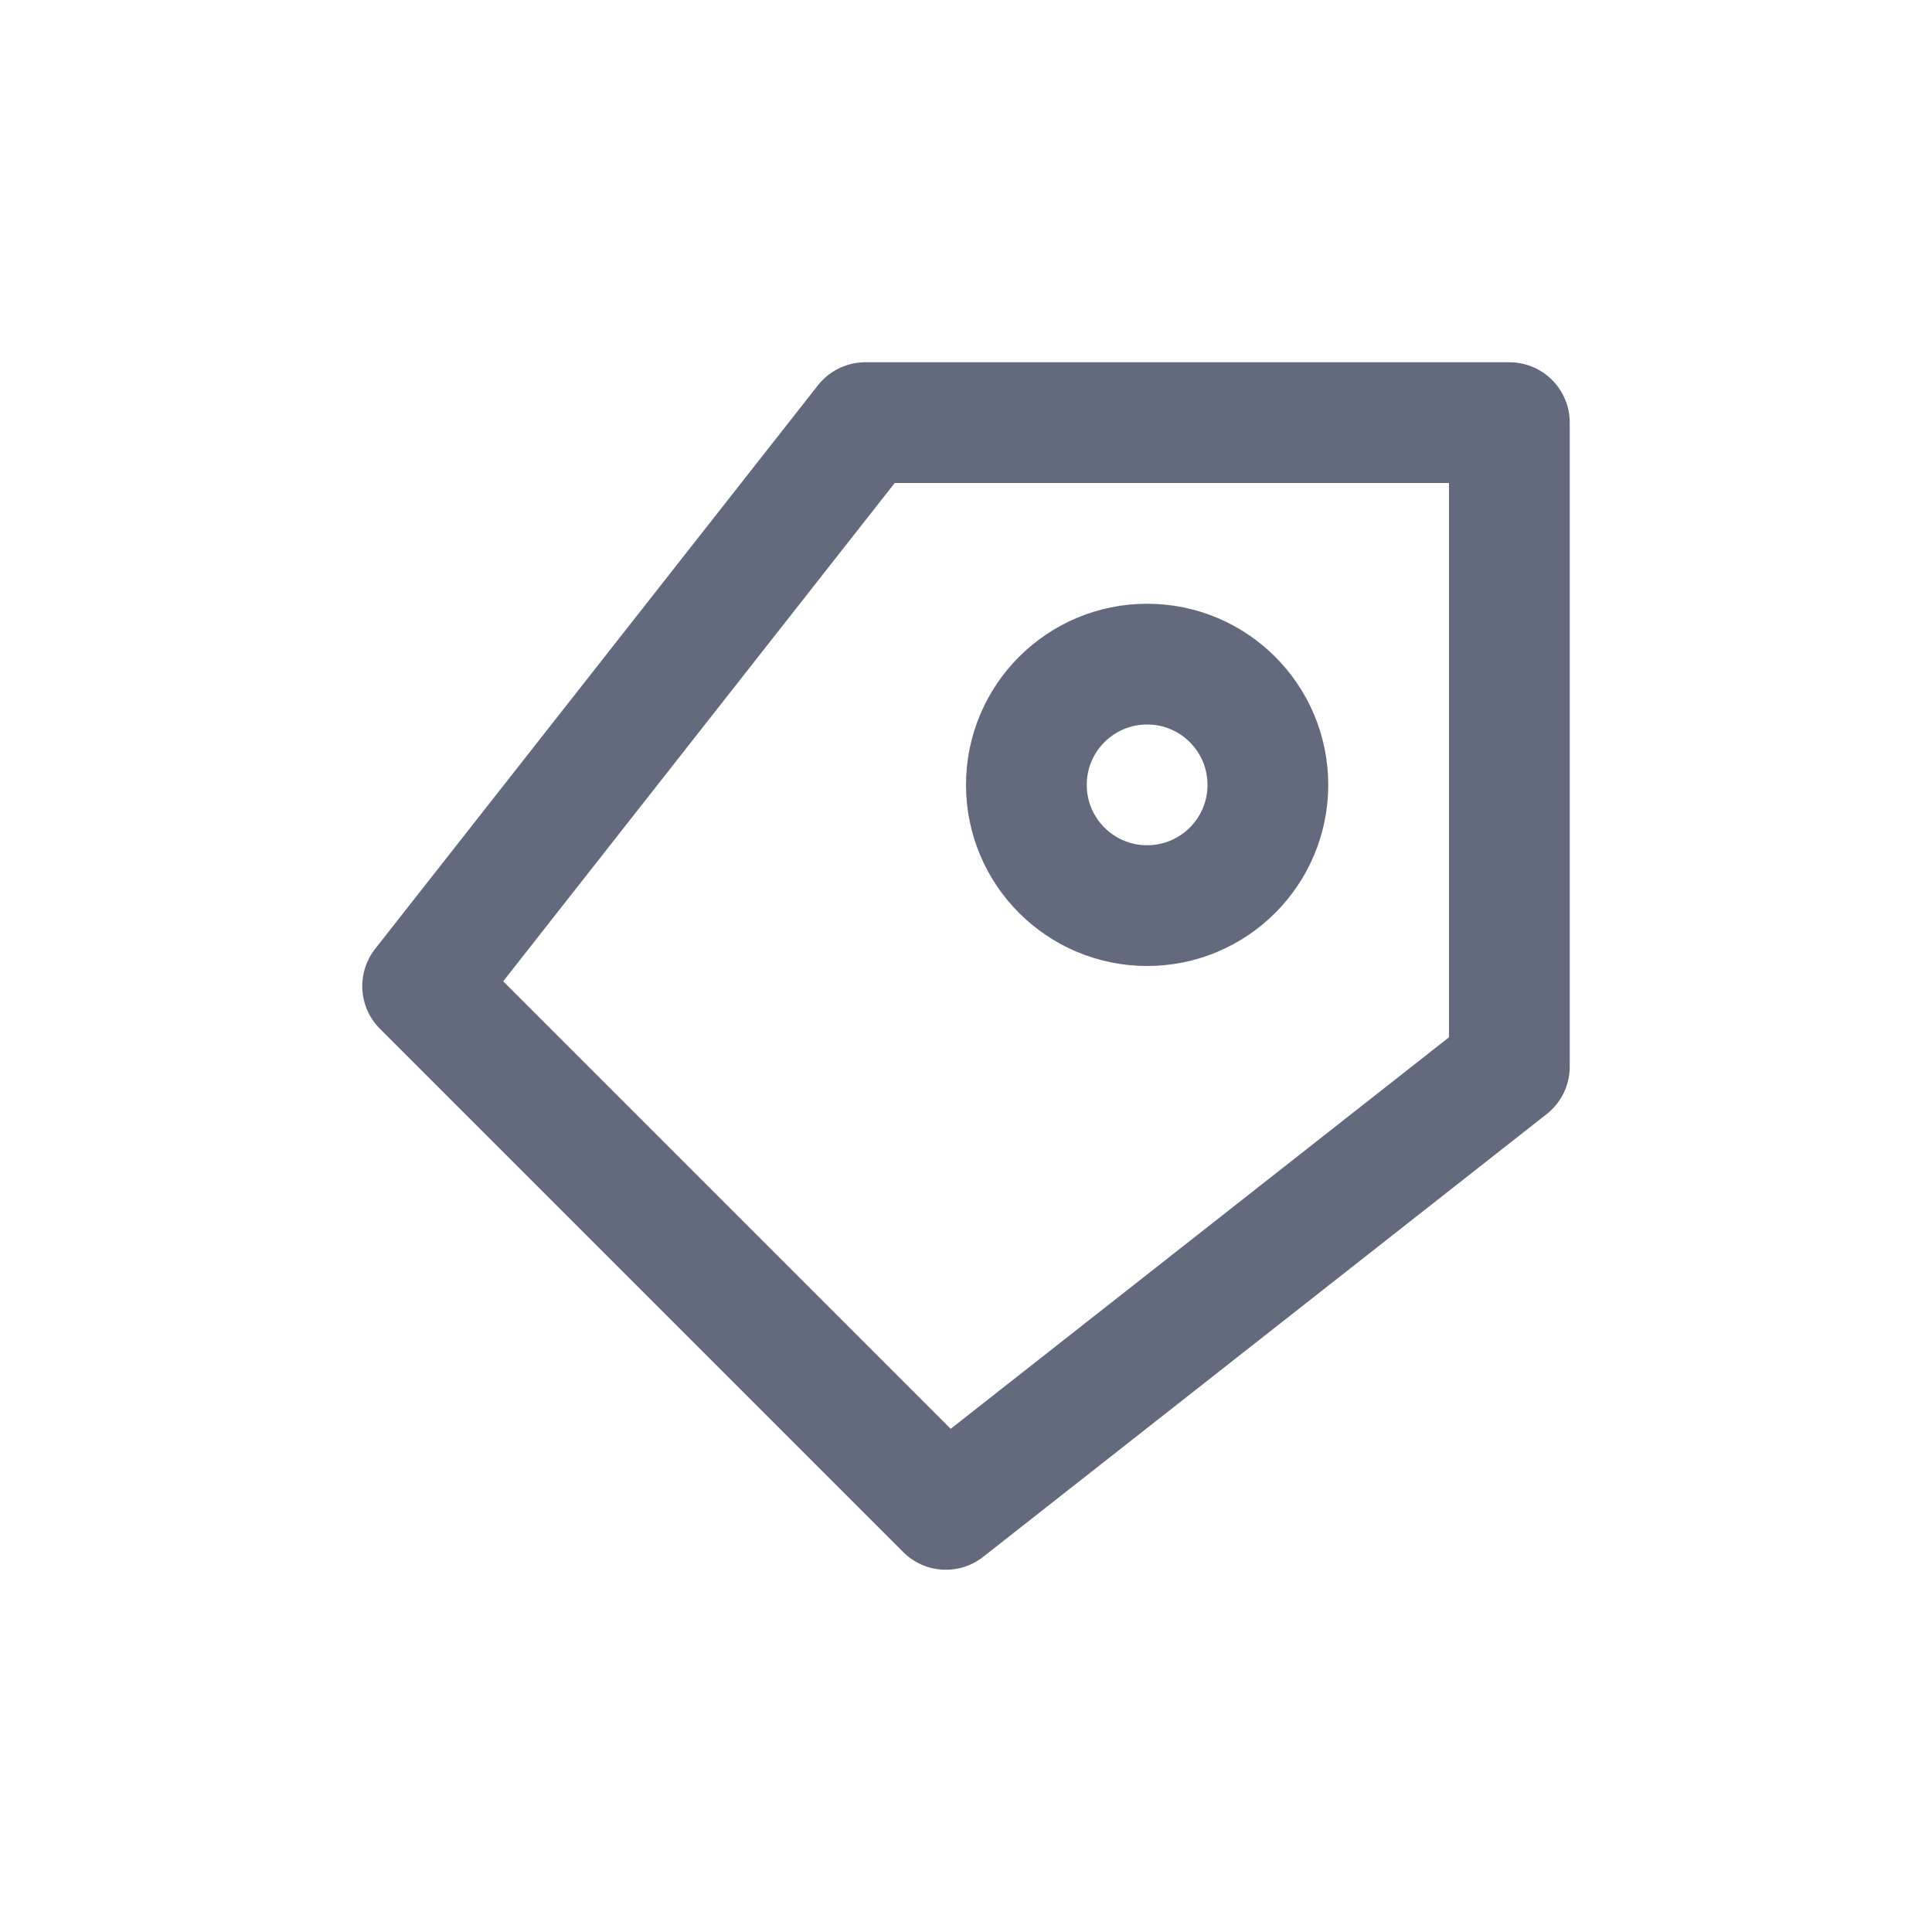 <svg width="24" height="24" viewBox="0 0 24 24" fill="none" xmlns="http://www.w3.org/2000/svg">
<path d="M18.75 5.25H10.75L5.25 12.25L11.75 18.75L18.75 13.25V5.25Z" stroke="#636A7D" stroke-width="1.5" stroke-linecap="round" stroke-linejoin="round"/>
<circle cx="14.25" cy="9.75" r="1.5" stroke="#636A7D" stroke-width="1.5"/>
</svg>
